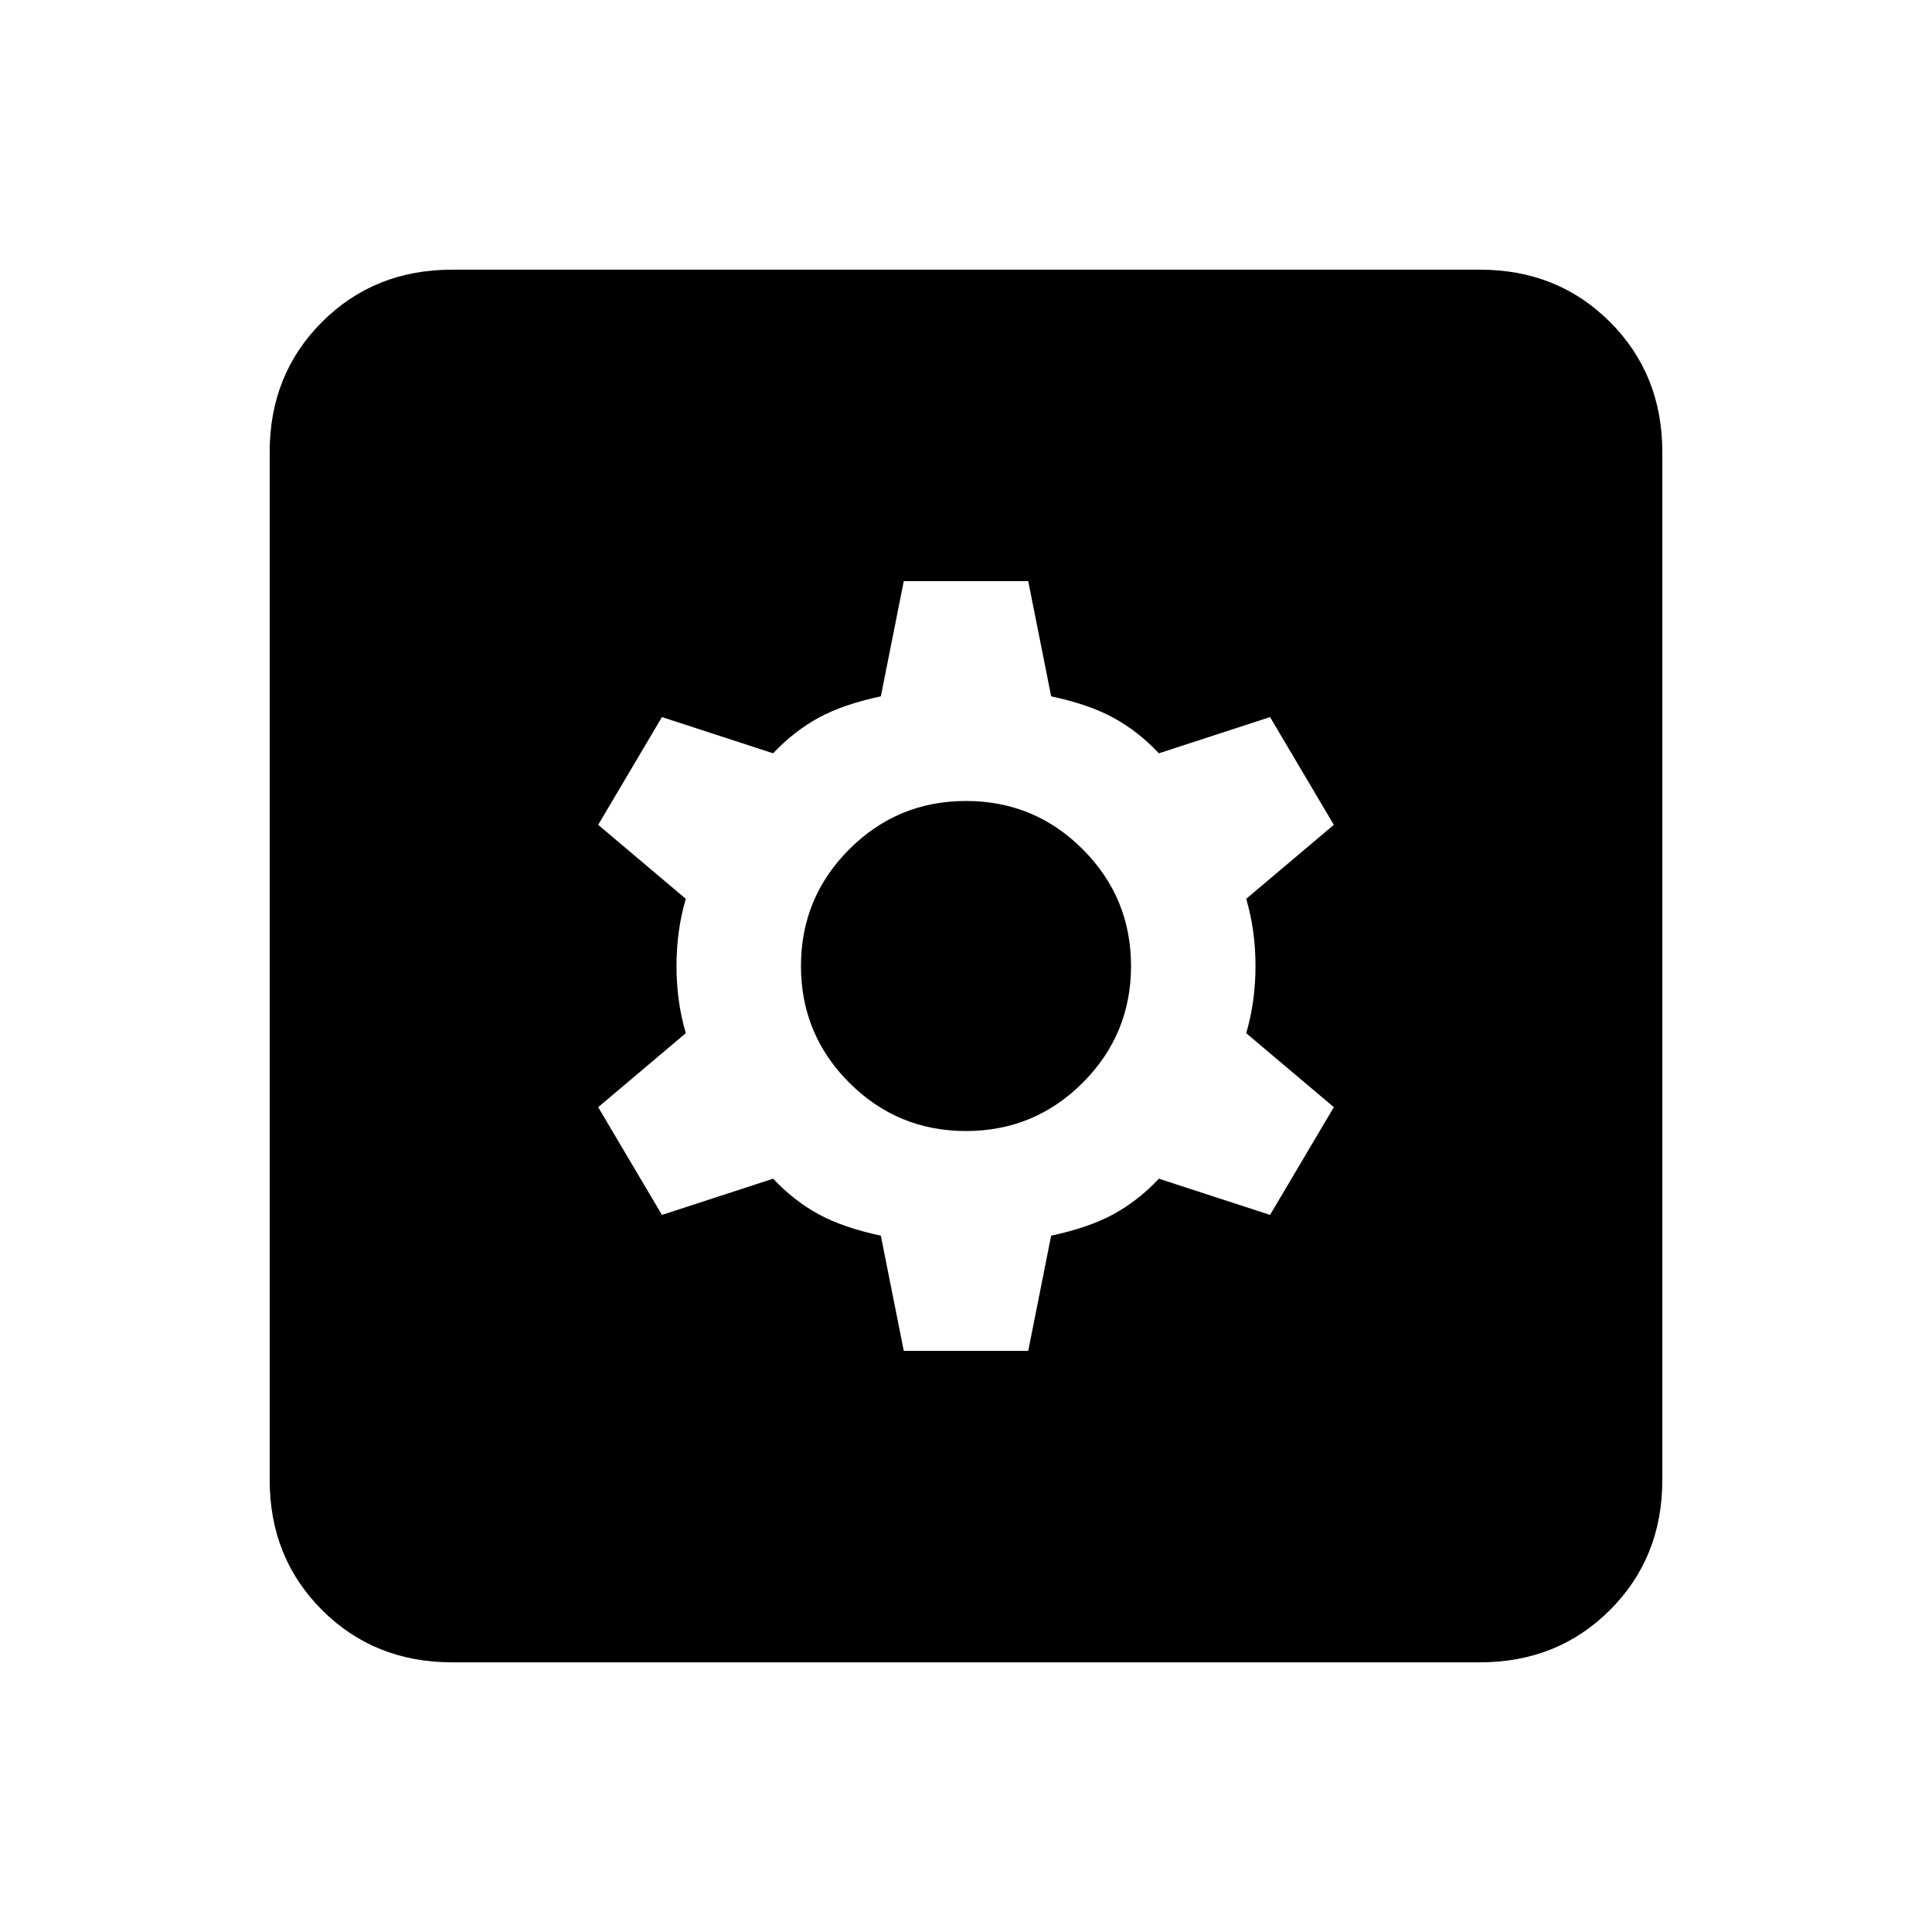 <svg xmlns="http://www.w3.org/2000/svg" height="24" viewBox="0 -960 960 960" width="24"><path d="M449.08-288.77h61.84L522.31-346q18.77-4 31-10.69 12.23-6.69 22.54-17.62l55.23 18 31.69-53.54-43.54-36.77q4.62-15.69 4.62-33.38 0-17.69-4.62-33.38l43.54-36.77-31.69-53.54-55.23 18q-10.31-10.93-22.54-17.62-12.23-6.69-31-10.69l-11.39-57.23h-61.84L437.69-614q-18.77 4-31 10.69-12.23 6.69-22.54 17.62l-55.23-18-31.69 53.54 43.54 36.77q-4.62 15.69-4.62 33.38 0 17.69 4.62 33.38l-43.54 36.77 31.69 53.54 55.23-18q10.31 10.93 22.54 17.62 12.23 6.69 31 10.69l11.39 57.23ZM480-398q-34 0-58-24t-24-58q0-34 24-58t58-24q34 0 58 24t24 58q0 34-24 58t-58 24ZM224.62-134Q186-134 160-160q-26-26-26-64.62v-510.76Q134-774 160-800q26-26 64.62-26h510.76Q774-826 800-800q26 26 26 64.62v510.76Q826-186 800-160q-26 26-64.62 26H224.62Z"/></svg>